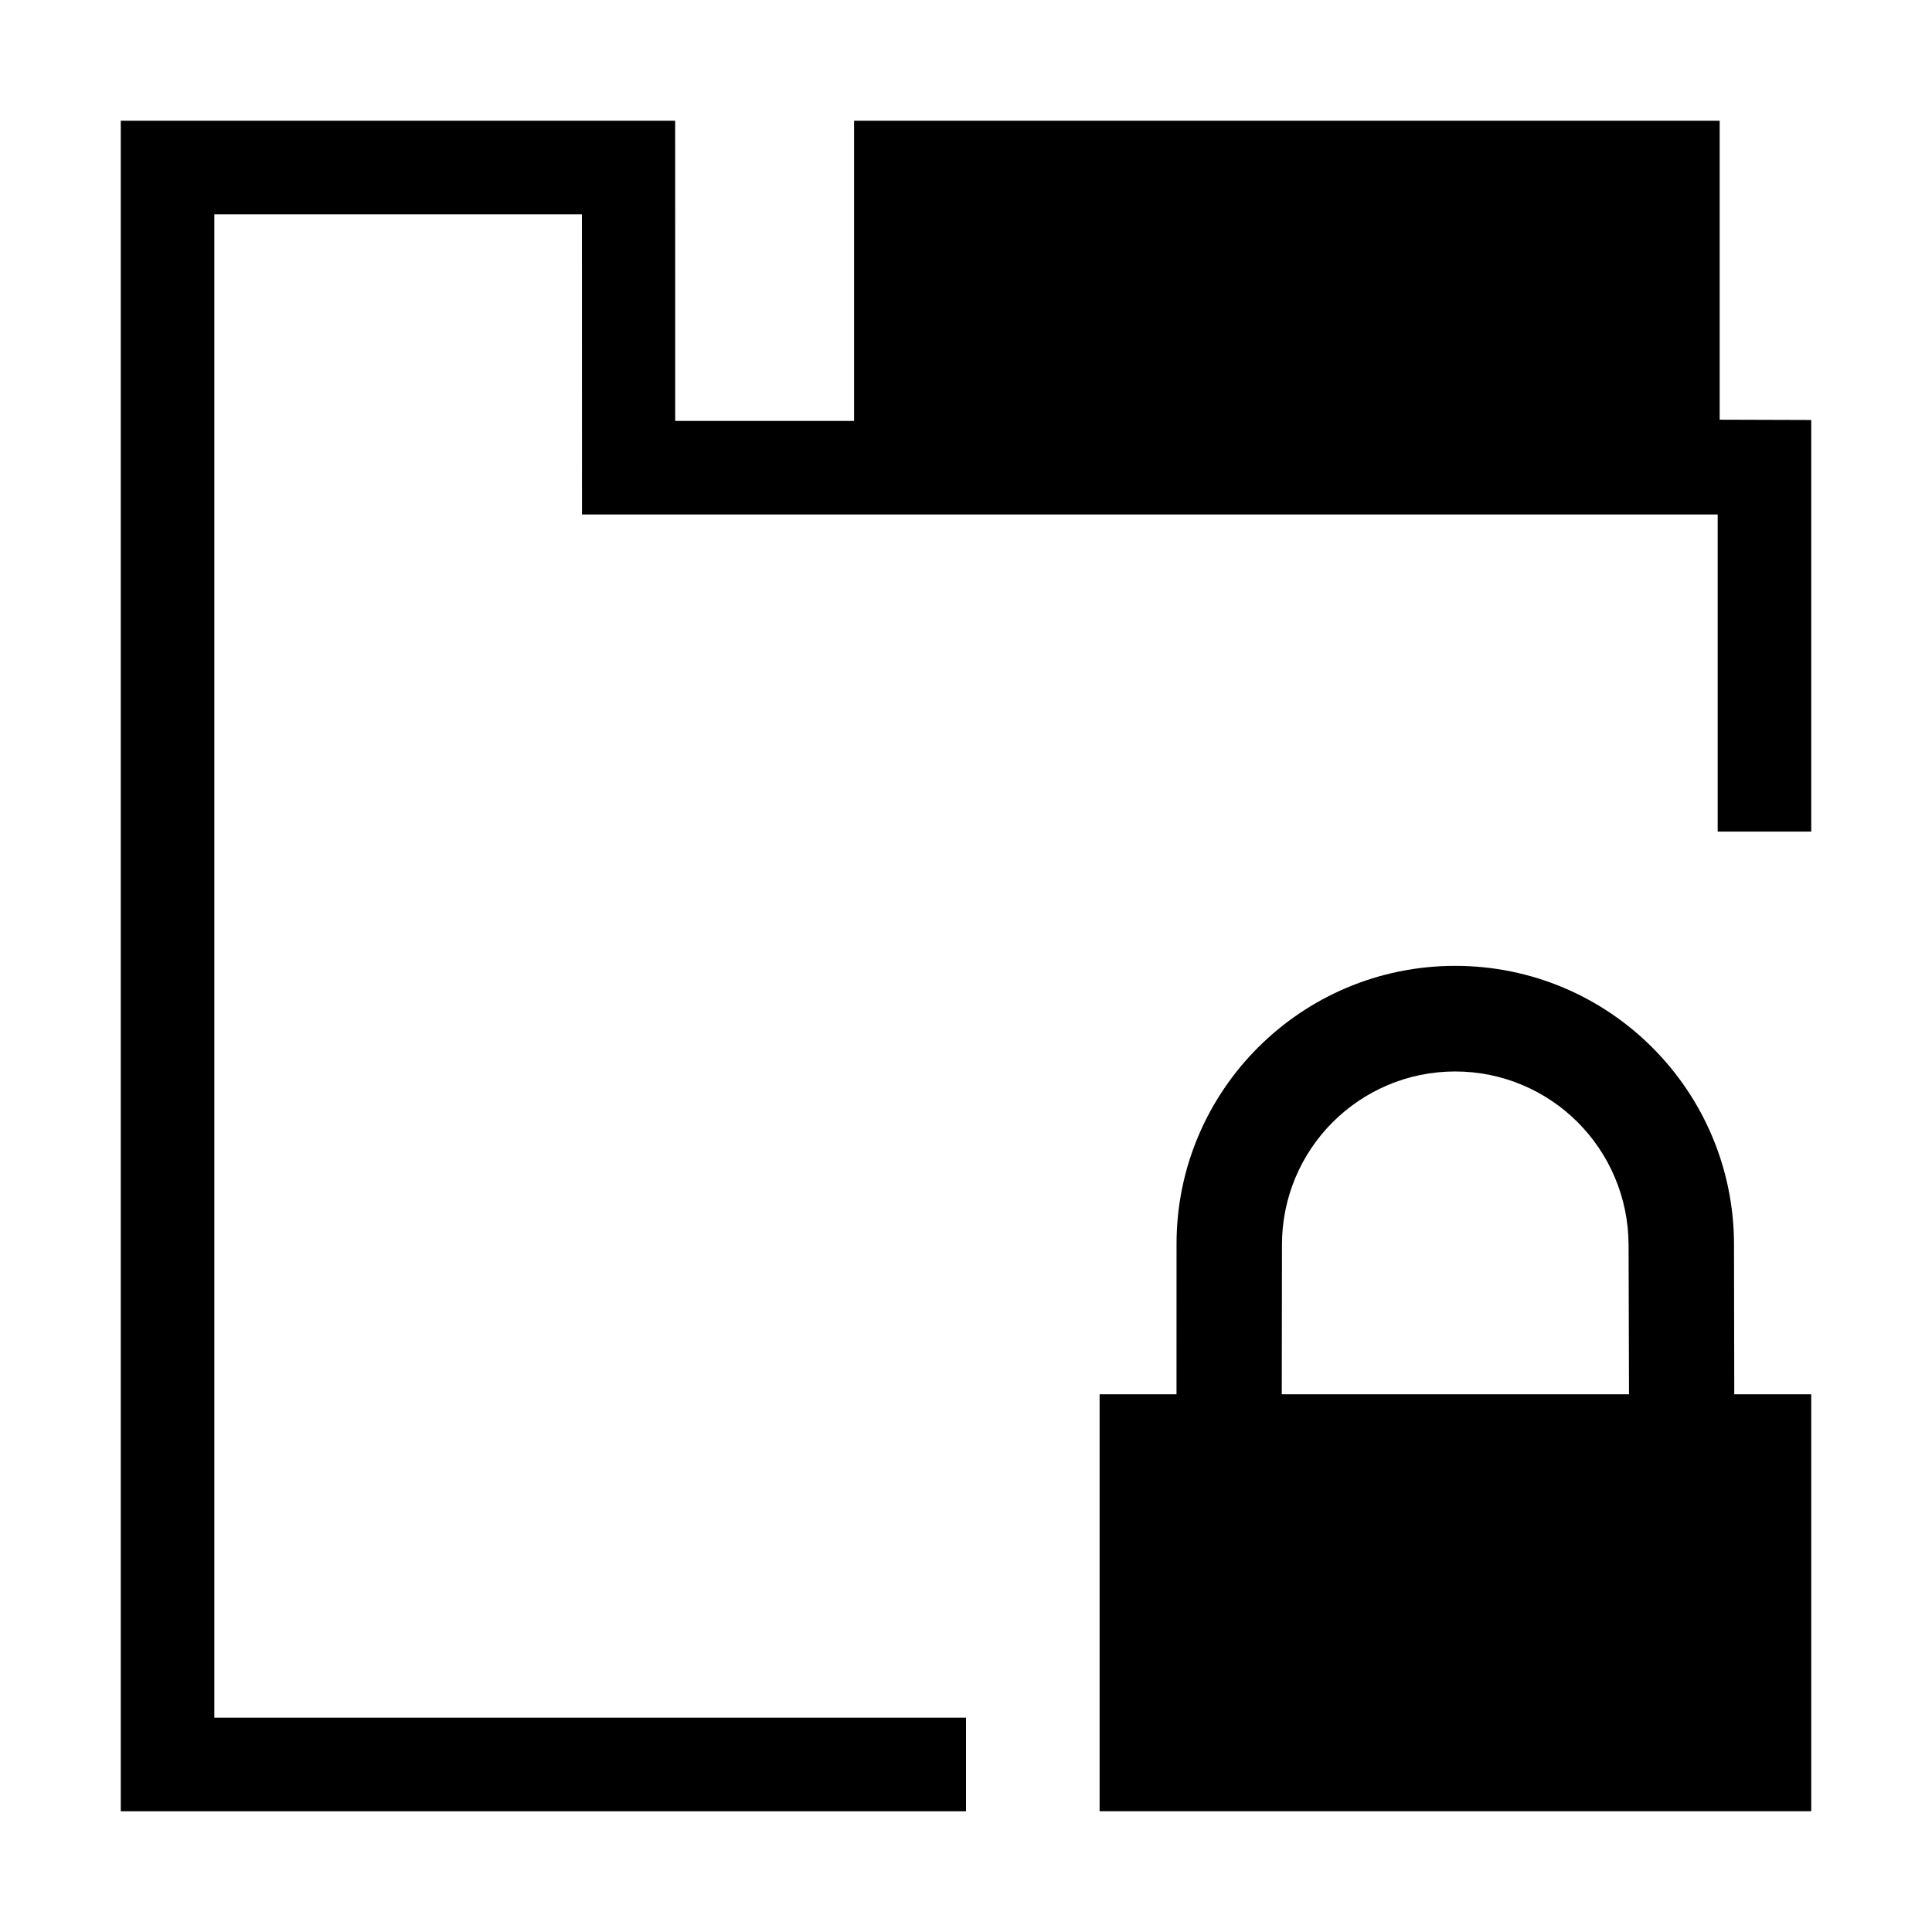 <?xml version="1.0" encoding="UTF-8"?>
<!DOCTYPE svg PUBLIC "-//W3C//DTD SVG 1.1//EN" "http://www.w3.org/Graphics/SVG/1.1/DTD/svg11.dtd">
<svg xmlns="http://www.w3.org/2000/svg" xml:space="preserve" width="64px" height="64px" version="1.1" shape-rendering="geometricPrecision" text-rendering="geometricPrecision" image-rendering="optimizeQuality" fill-rule="evenodd" clip-rule="evenodd"
viewBox="0 0 6400000 6400000"
 xmlns:xlink="http://www.w3.org/1999/xlink">
 <g id="Warstwa">
  <path fill="{color}" d="M4245997 4618758l1150290 0 -1417 -495597c-709,-158270 -64962,-302012 -168664,-405714 -103820,-103702 -247326,-168073 -405714,-168073 -158387,0 -302011,64371 -405831,168073 -103702,103702 -167955,247444 -167955,405714l-709 495597zm-1416868 -4218832l2867516 0 0 990367 303311 945 0 1363481 -309925 0 0 -1050367 -3762094 0 -236 -994383 -1217732 0 0 4980062 2490031 0 0 310043 -2799956 0 0 -5600148 1836519 0 118 994382 592448 0 0 -994382zm1991363 2799602c255004,0 486030,103347 653040,270475 167128,167128 270594,398273 270594,653158l827 495597 255003 0 0 1381198 -2357391 0 0 -1381198 118 0 254648 0 119 -495597c-709,-254885 102757,-486030 269885,-653158 167128,-167128 398154,-270475 653157,-270475z"/>
 </g>
</svg>
